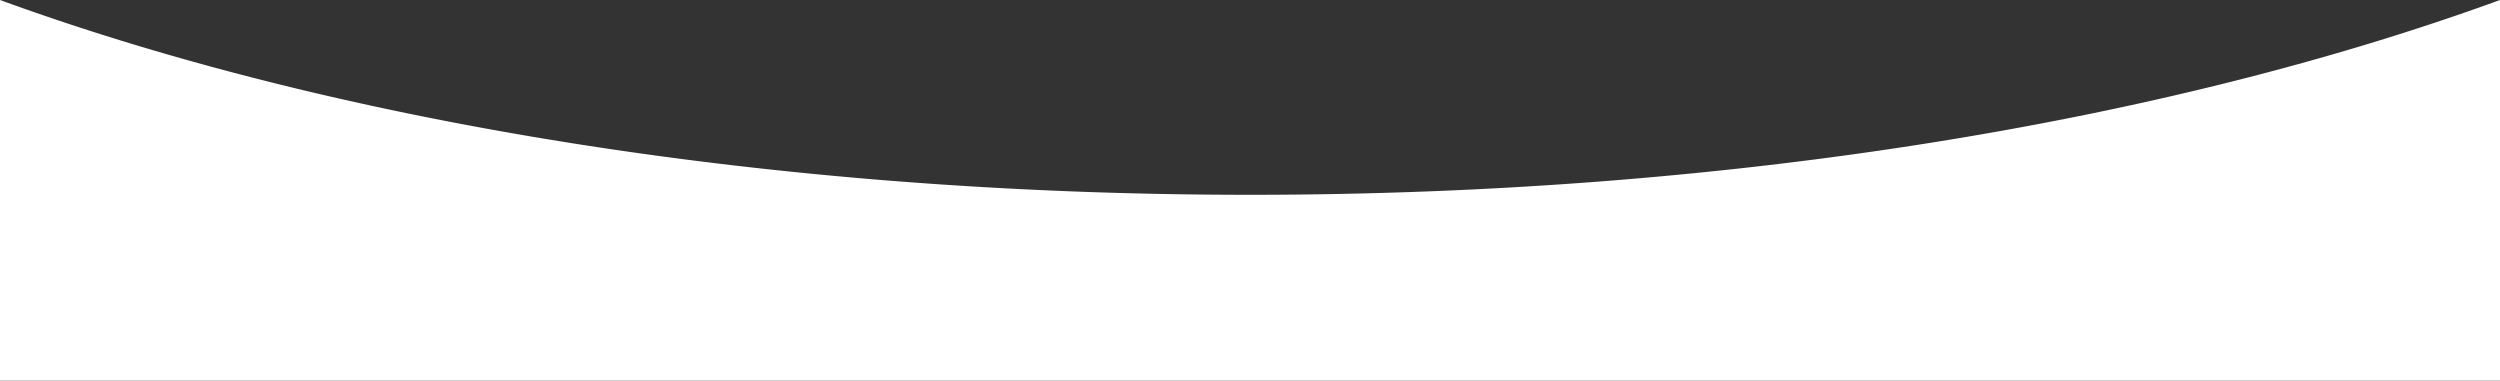 <svg xmlns="http://www.w3.org/2000/svg" width="1440" height="219.209"><rect width="100%" height="100%" fill="#333333" stroke="none"/><path d="M1440 219.208H0V0c23.857 8.7 48.946 17.064 74.573 24.864 25.709 7.825 52.57 15.267 79.837 22.119 27.414 6.889 55.9 13.348 84.673 19.2 28.98 5.892 58.951 11.31 89.081 16.1 30.406 4.835 61.716 9.152 93.061 12.829a2462.706 2462.706 0 0096.612 9.381 2585.495 2585.495 0 0099.735 5.757 2680.546 2680.546 0 00204.858 0 2589.343 2589.343 0 0099.734-5.757 2465.003 2465.003 0 0096.612-9.381c31.345-3.677 62.655-7.994 93.061-12.829 30.129-4.791 60.1-10.209 89.081-16.1 28.766-5.849 57.254-12.308 84.673-19.2 27.268-6.852 54.129-14.294 79.837-22.119 25.616-7.8 50.706-16.162 74.573-24.864v219.208z" fill="#fff"/></svg>